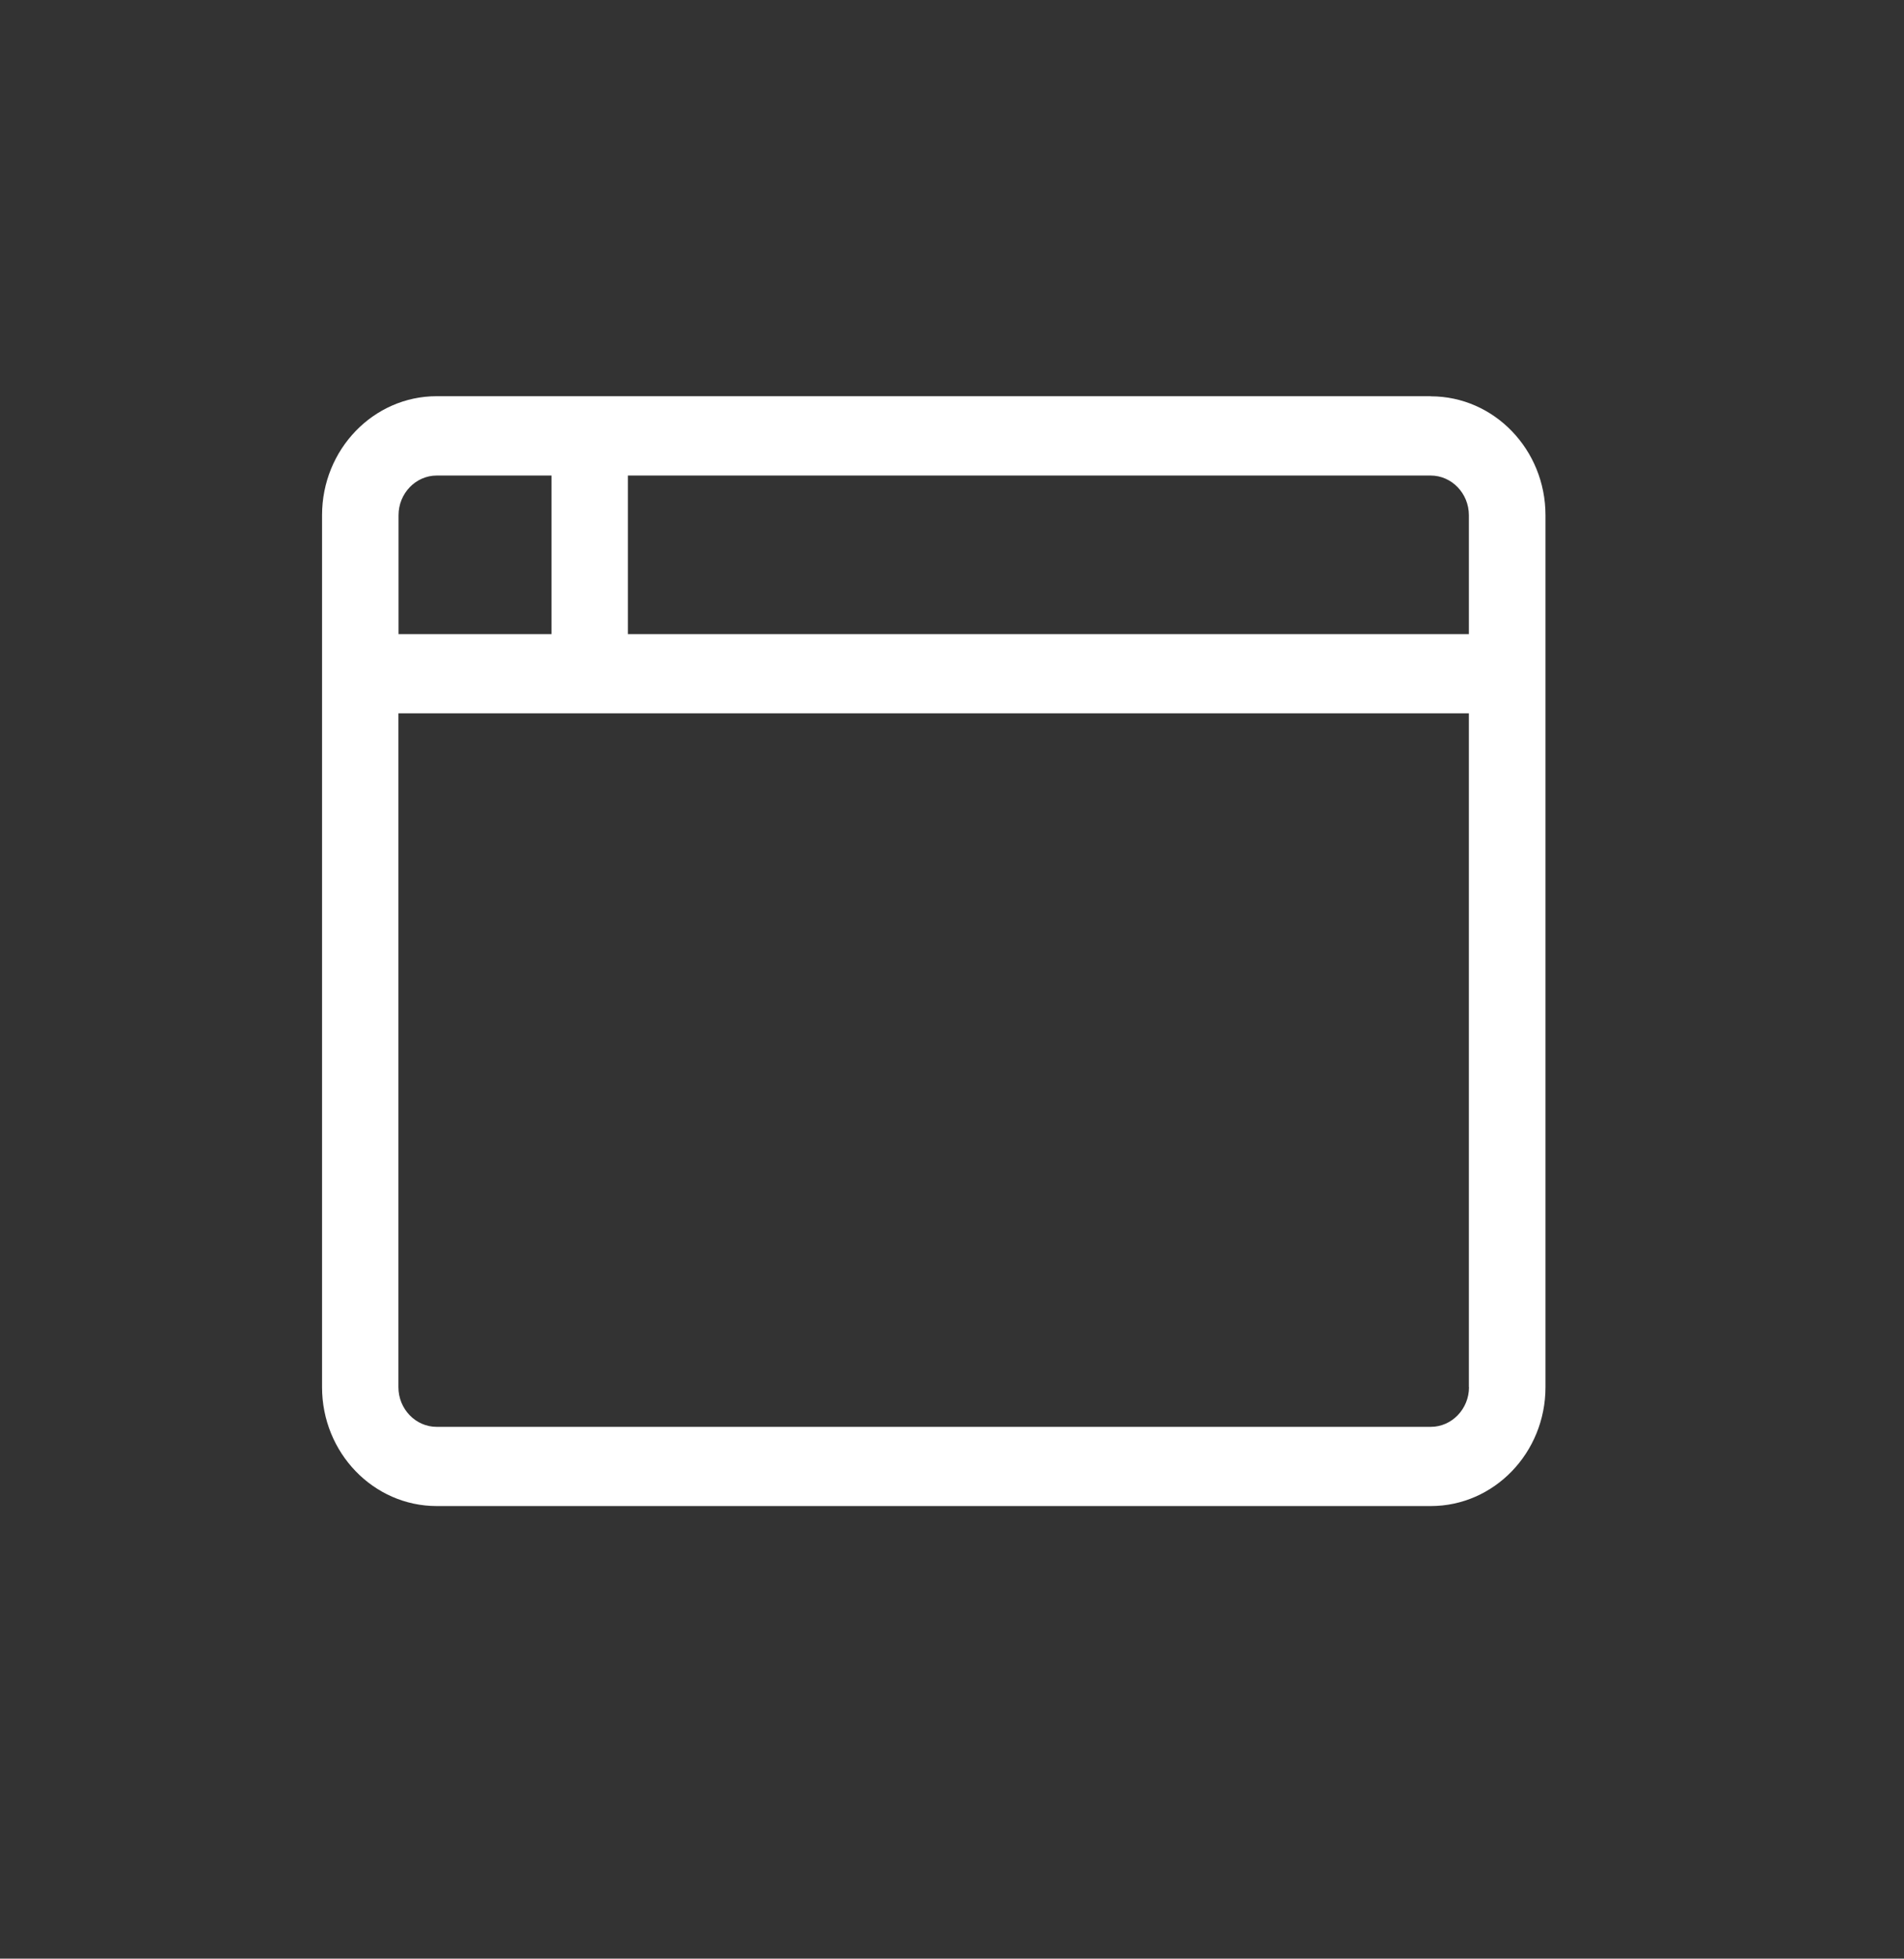 <svg xmlns="http://www.w3.org/2000/svg" width="16.081" height="16.541" style=""><rect width="100%" height="100%" fill="#333333" stroke="none"/><rect id="backgroundrect" width="100%" height="100%" x="0" y="0" fill="none" stroke="none" style="" class=""/><g class="currentLayer" style=""><title>Layer 1</title><path d="M11.542,3.076 H3.147 C2.613,3.076 2.179,3.526 2.179,4.081 v7.364 c0,0.554 0.434,1.004 0.969,1.004 h8.395 c0.535,0 0.969,-0.45 0.969,-1.004 V4.081 c0,-0.554 -0.434,-1.004 -0.969,-1.004 zM2.825,4.081 c0,-0.184 0.145,-0.335 0.323,-0.335 h0.969 v1.339 H2.825 V4.081 zm9.041,7.364 c0,0.184 -0.145,0.335 -0.323,0.335 H3.147 c-0.178,0 -0.323,-0.151 -0.323,-0.335 V5.754 h9.041 v5.691 zm0,-6.36 H4.762 V3.746 h6.78 c0.178,0 0.323,0.151 0.323,0.335 v1.004 z" id="svg_1" class="selected" transform="translate(0.541, 0.27)" fill="#ffffff" fill-opacity="1"/></g></svg>